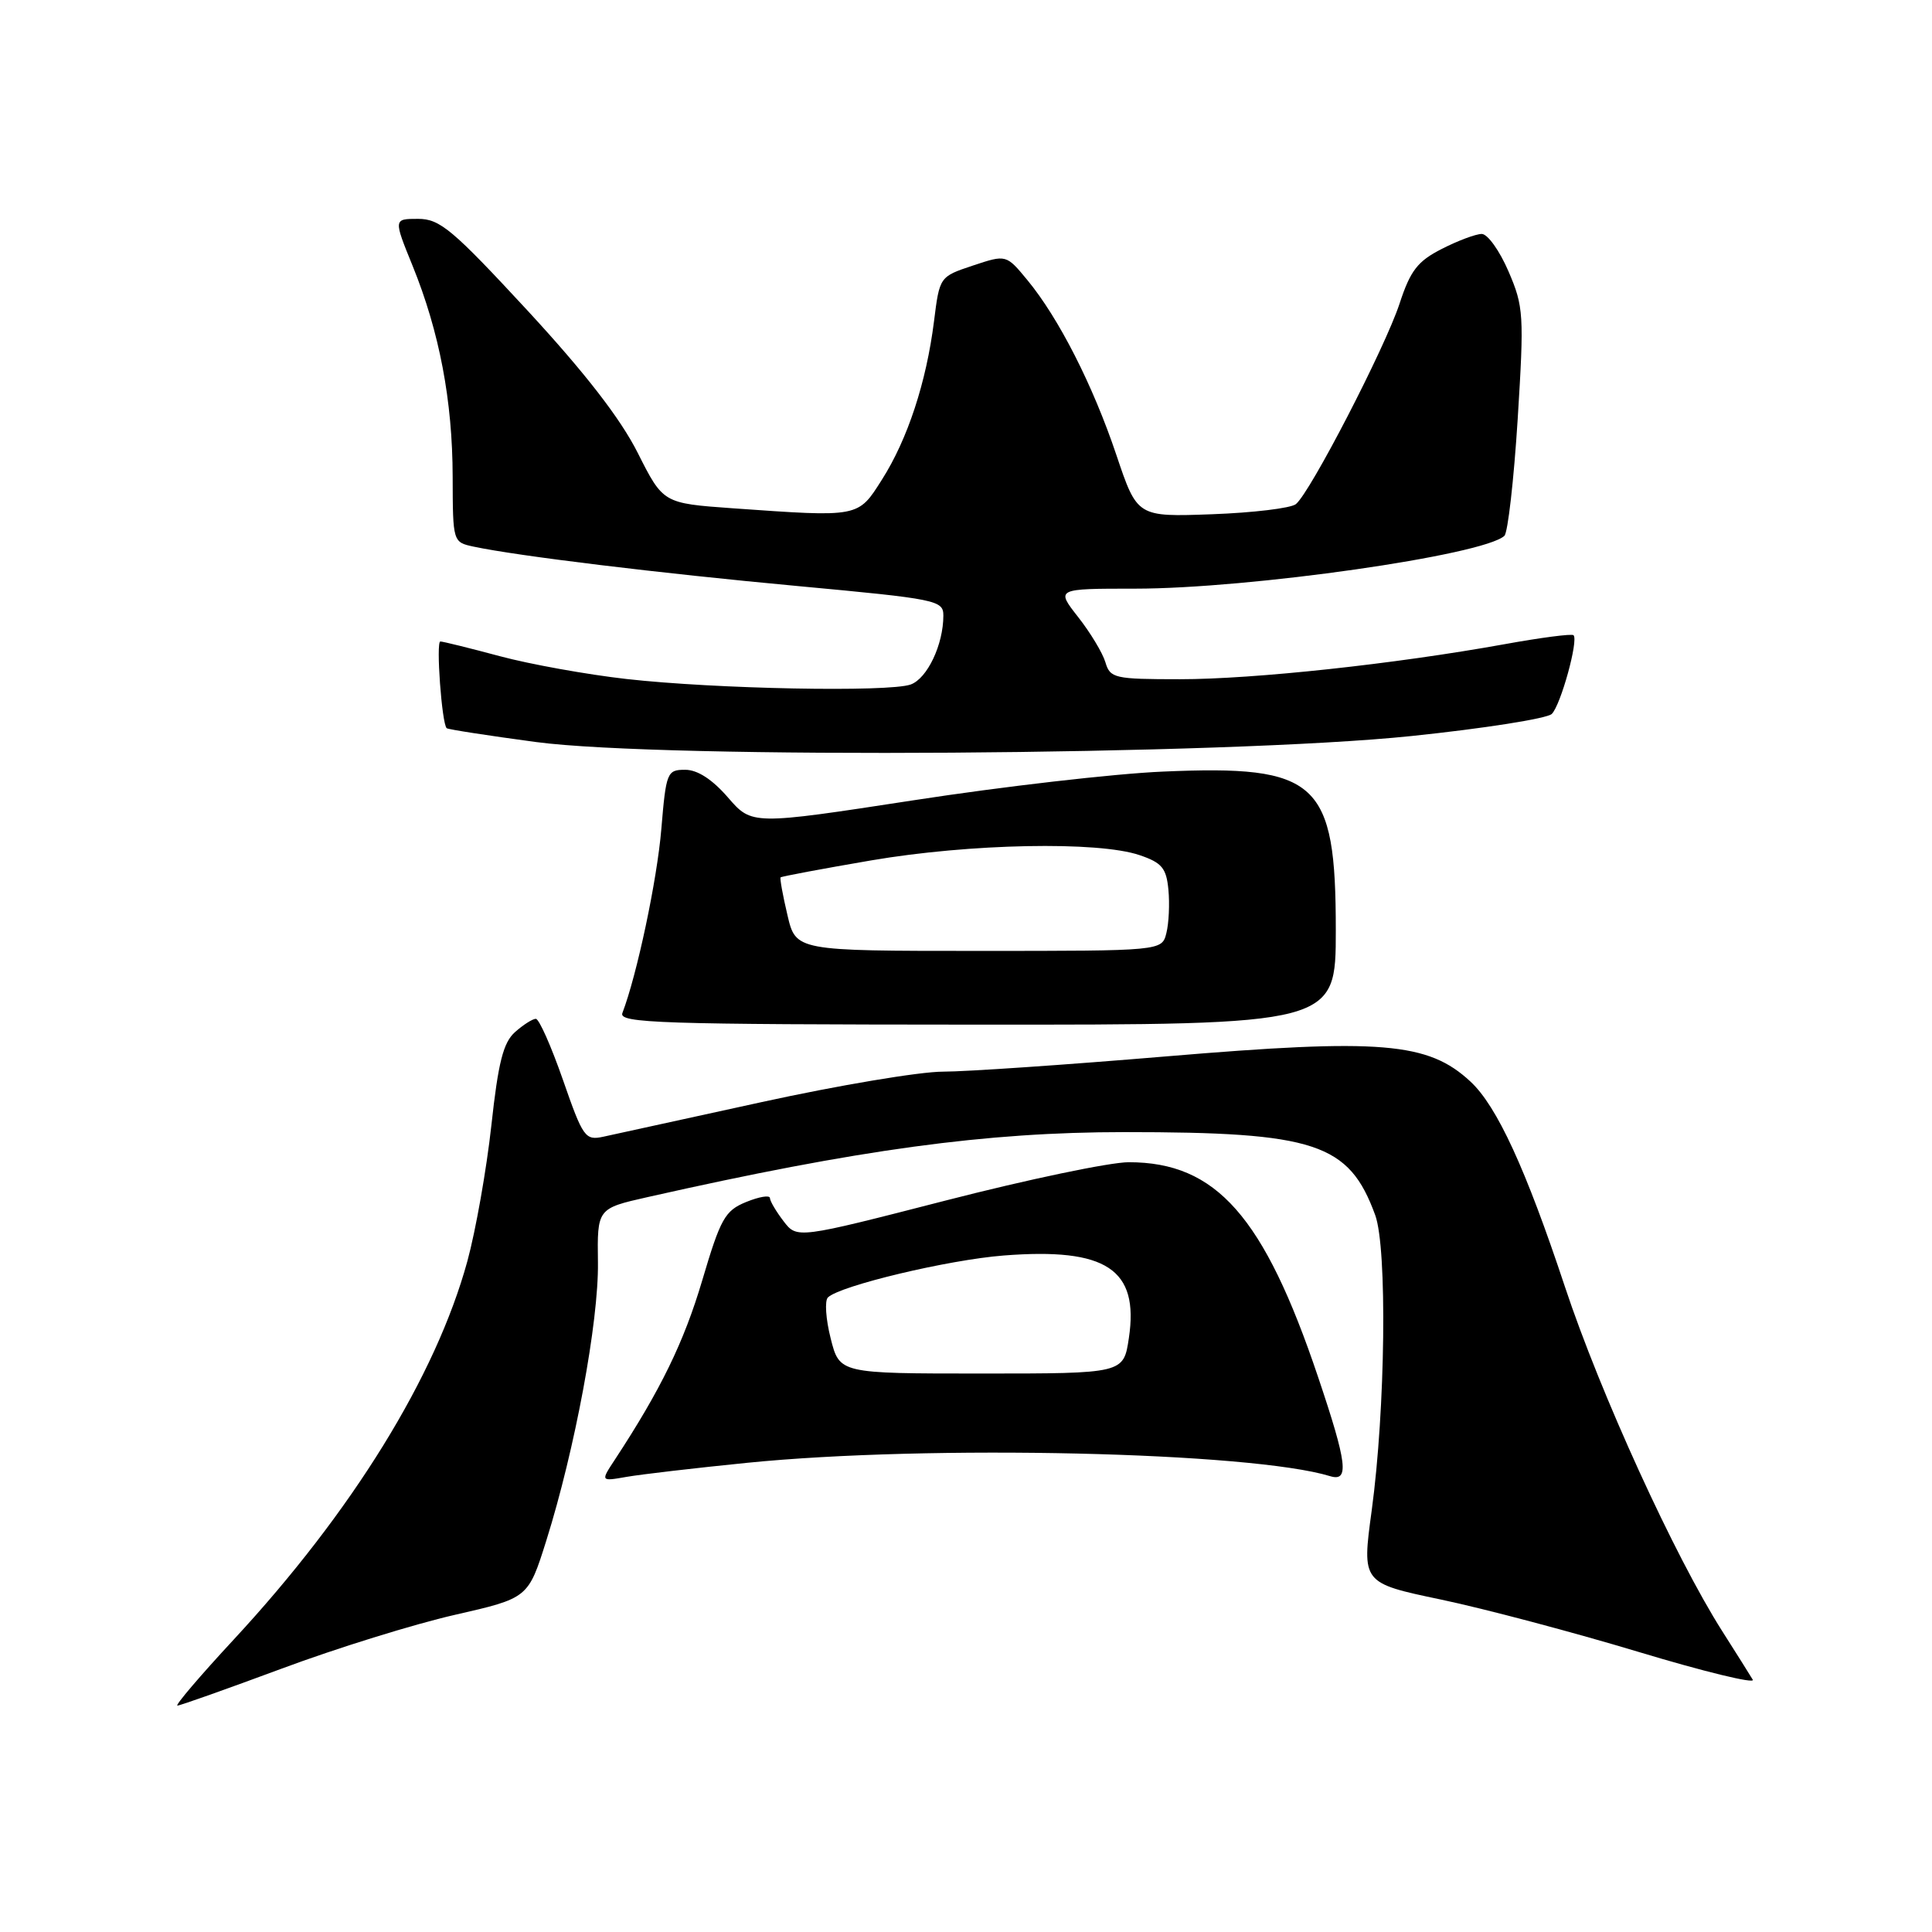 <?xml version="1.0" encoding="UTF-8" standalone="no"?>
<!DOCTYPE svg PUBLIC "-//W3C//DTD SVG 1.1//EN" "http://www.w3.org/Graphics/SVG/1.1/DTD/svg11.dtd" >
<svg xmlns="http://www.w3.org/2000/svg" xmlns:xlink="http://www.w3.org/1999/xlink" version="1.1" viewBox="0 0 256 256">
 <g >
 <path fill="currentColor"
d=" M 37.33 221.10 C 44.57 218.40 54.89 215.20 60.25 213.98 C 69.99 211.76 69.99 211.76 72.39 204.13 C 76.18 192.07 79.33 175.14 79.23 167.31 C 79.13 160.13 79.13 160.13 85.82 158.62 C 113.80 152.31 130.68 150.01 149.00 150.01 C 174.30 150.01 178.74 151.48 182.22 161.00 C 183.83 165.40 183.58 186.70 181.76 200.13 C 180.45 209.75 180.45 209.75 190.94 211.95 C 196.70 213.16 208.50 216.29 217.16 218.90 C 225.81 221.51 232.61 223.16 232.25 222.57 C 231.90 221.98 230.08 219.08 228.20 216.13 C 221.92 206.25 212.05 184.64 207.36 170.50 C 202.18 154.89 198.36 146.58 194.85 143.32 C 189.23 138.09 183.02 137.58 154.50 139.98 C 141.30 141.09 128.00 142.00 124.94 142.00 C 121.88 142.00 111.08 143.81 100.94 146.03 C 90.80 148.25 81.35 150.31 79.95 150.62 C 77.54 151.14 77.25 150.73 74.59 143.08 C 73.04 138.64 71.43 135.00 71.00 135.00 C 70.57 135.00 69.33 135.79 68.25 136.75 C 66.69 138.13 66.02 140.75 65.11 149.11 C 64.47 154.94 63.04 163.04 61.93 167.11 C 57.75 182.37 46.67 200.31 30.97 217.25 C 26.51 222.06 23.15 226.00 23.51 226.00 C 23.86 226.00 30.08 223.79 37.33 221.10 Z  M 99.00 193.83 C 123.10 191.41 165.79 192.39 176.25 195.60 C 178.81 196.38 178.51 193.90 174.65 182.45 C 167.48 161.16 161.16 154.00 149.56 154.00 C 147.08 154.00 136.18 156.28 125.33 159.07 C 105.61 164.14 105.61 164.14 103.83 161.82 C 102.85 160.54 102.03 159.16 102.02 158.75 C 102.01 158.33 100.59 158.57 98.87 159.27 C 96.06 160.42 95.48 161.44 93.04 169.69 C 90.62 177.84 87.56 184.13 81.48 193.40 C 79.57 196.30 79.57 196.30 83.04 195.69 C 84.94 195.36 92.12 194.52 99.00 193.83 Z  M 177.00 123.26 C 177.00 103.50 174.66 101.35 154.09 102.24 C 147.72 102.51 132.85 104.22 121.06 106.04 C 99.63 109.33 99.63 109.33 96.46 105.67 C 94.38 103.27 92.42 102.00 90.79 102.00 C 88.39 102.00 88.26 102.32 87.63 109.85 C 87.07 116.59 84.40 129.19 82.47 134.23 C 81.95 135.57 87.36 135.75 129.44 135.77 C 177.00 135.79 177.00 135.79 177.00 123.26 Z  M 187.00 97.53 C 196.62 96.53 205.00 95.21 205.62 94.60 C 206.80 93.44 209.18 84.84 208.50 84.17 C 208.28 83.95 204.14 84.49 199.30 85.37 C 184.84 87.98 166.16 90.00 156.35 90.00 C 147.66 90.00 147.10 89.87 146.47 87.75 C 146.10 86.51 144.47 83.81 142.85 81.75 C 139.91 78.00 139.91 78.00 150.40 78.00 C 165.61 78.00 196.58 73.57 199.34 71.00 C 199.80 70.57 200.59 63.62 201.10 55.56 C 201.96 41.71 201.90 40.63 199.88 35.95 C 198.71 33.23 197.12 31.00 196.34 31.00 C 195.56 31.00 193.18 31.89 191.05 32.98 C 187.84 34.61 186.88 35.85 185.45 40.23 C 183.53 46.07 173.61 65.27 171.71 66.80 C 171.04 67.34 166.04 67.94 160.60 68.14 C 150.69 68.50 150.69 68.50 147.93 60.30 C 144.82 51.04 140.28 42.13 136.13 37.11 C 133.33 33.72 133.33 33.72 128.91 35.19 C 124.50 36.66 124.50 36.67 123.76 42.58 C 122.75 50.62 120.27 58.19 116.87 63.54 C 113.67 68.59 113.94 68.54 97.09 67.35 C 87.87 66.69 87.87 66.69 84.50 60.00 C 82.20 55.44 77.55 49.44 69.90 41.15 C 59.95 30.40 58.29 29.00 55.40 29.00 C 52.14 29.00 52.14 29.00 54.67 35.22 C 58.23 43.99 59.96 53.09 59.98 63.17 C 60.00 71.82 60.01 71.84 62.75 72.43 C 68.57 73.67 87.29 75.95 105.75 77.66 C 124.16 79.37 125.00 79.54 125.00 81.57 C 125.00 85.42 122.87 89.90 120.67 90.70 C 117.75 91.74 94.79 91.30 83.00 89.97 C 77.78 89.38 70.23 88.02 66.24 86.95 C 62.25 85.88 58.69 85.00 58.35 85.00 C 57.75 85.00 58.54 95.91 59.19 96.49 C 59.36 96.65 64.67 97.47 71.00 98.32 C 87.92 100.59 162.50 100.08 187.00 97.53 Z  M 110.07 177.35 C 109.42 174.80 109.26 172.35 109.70 171.92 C 111.29 170.36 125.66 166.93 133.00 166.36 C 146.60 165.30 150.95 168.17 149.58 177.30 C 148.88 182.00 148.88 182.00 130.06 182.00 C 111.24 182.00 111.24 182.00 110.07 177.35 Z  M 104.34 121.25 C 103.72 118.64 103.32 116.39 103.43 116.26 C 103.55 116.13 108.94 115.12 115.42 114.01 C 128.52 111.77 145.52 111.44 151.00 113.31 C 153.96 114.31 154.55 115.03 154.82 117.89 C 155.00 119.75 154.88 122.34 154.55 123.64 C 153.96 126.00 153.96 126.00 129.71 126.00 C 105.45 126.00 105.45 126.00 104.34 121.25 Z "/>
</g>
</svg>